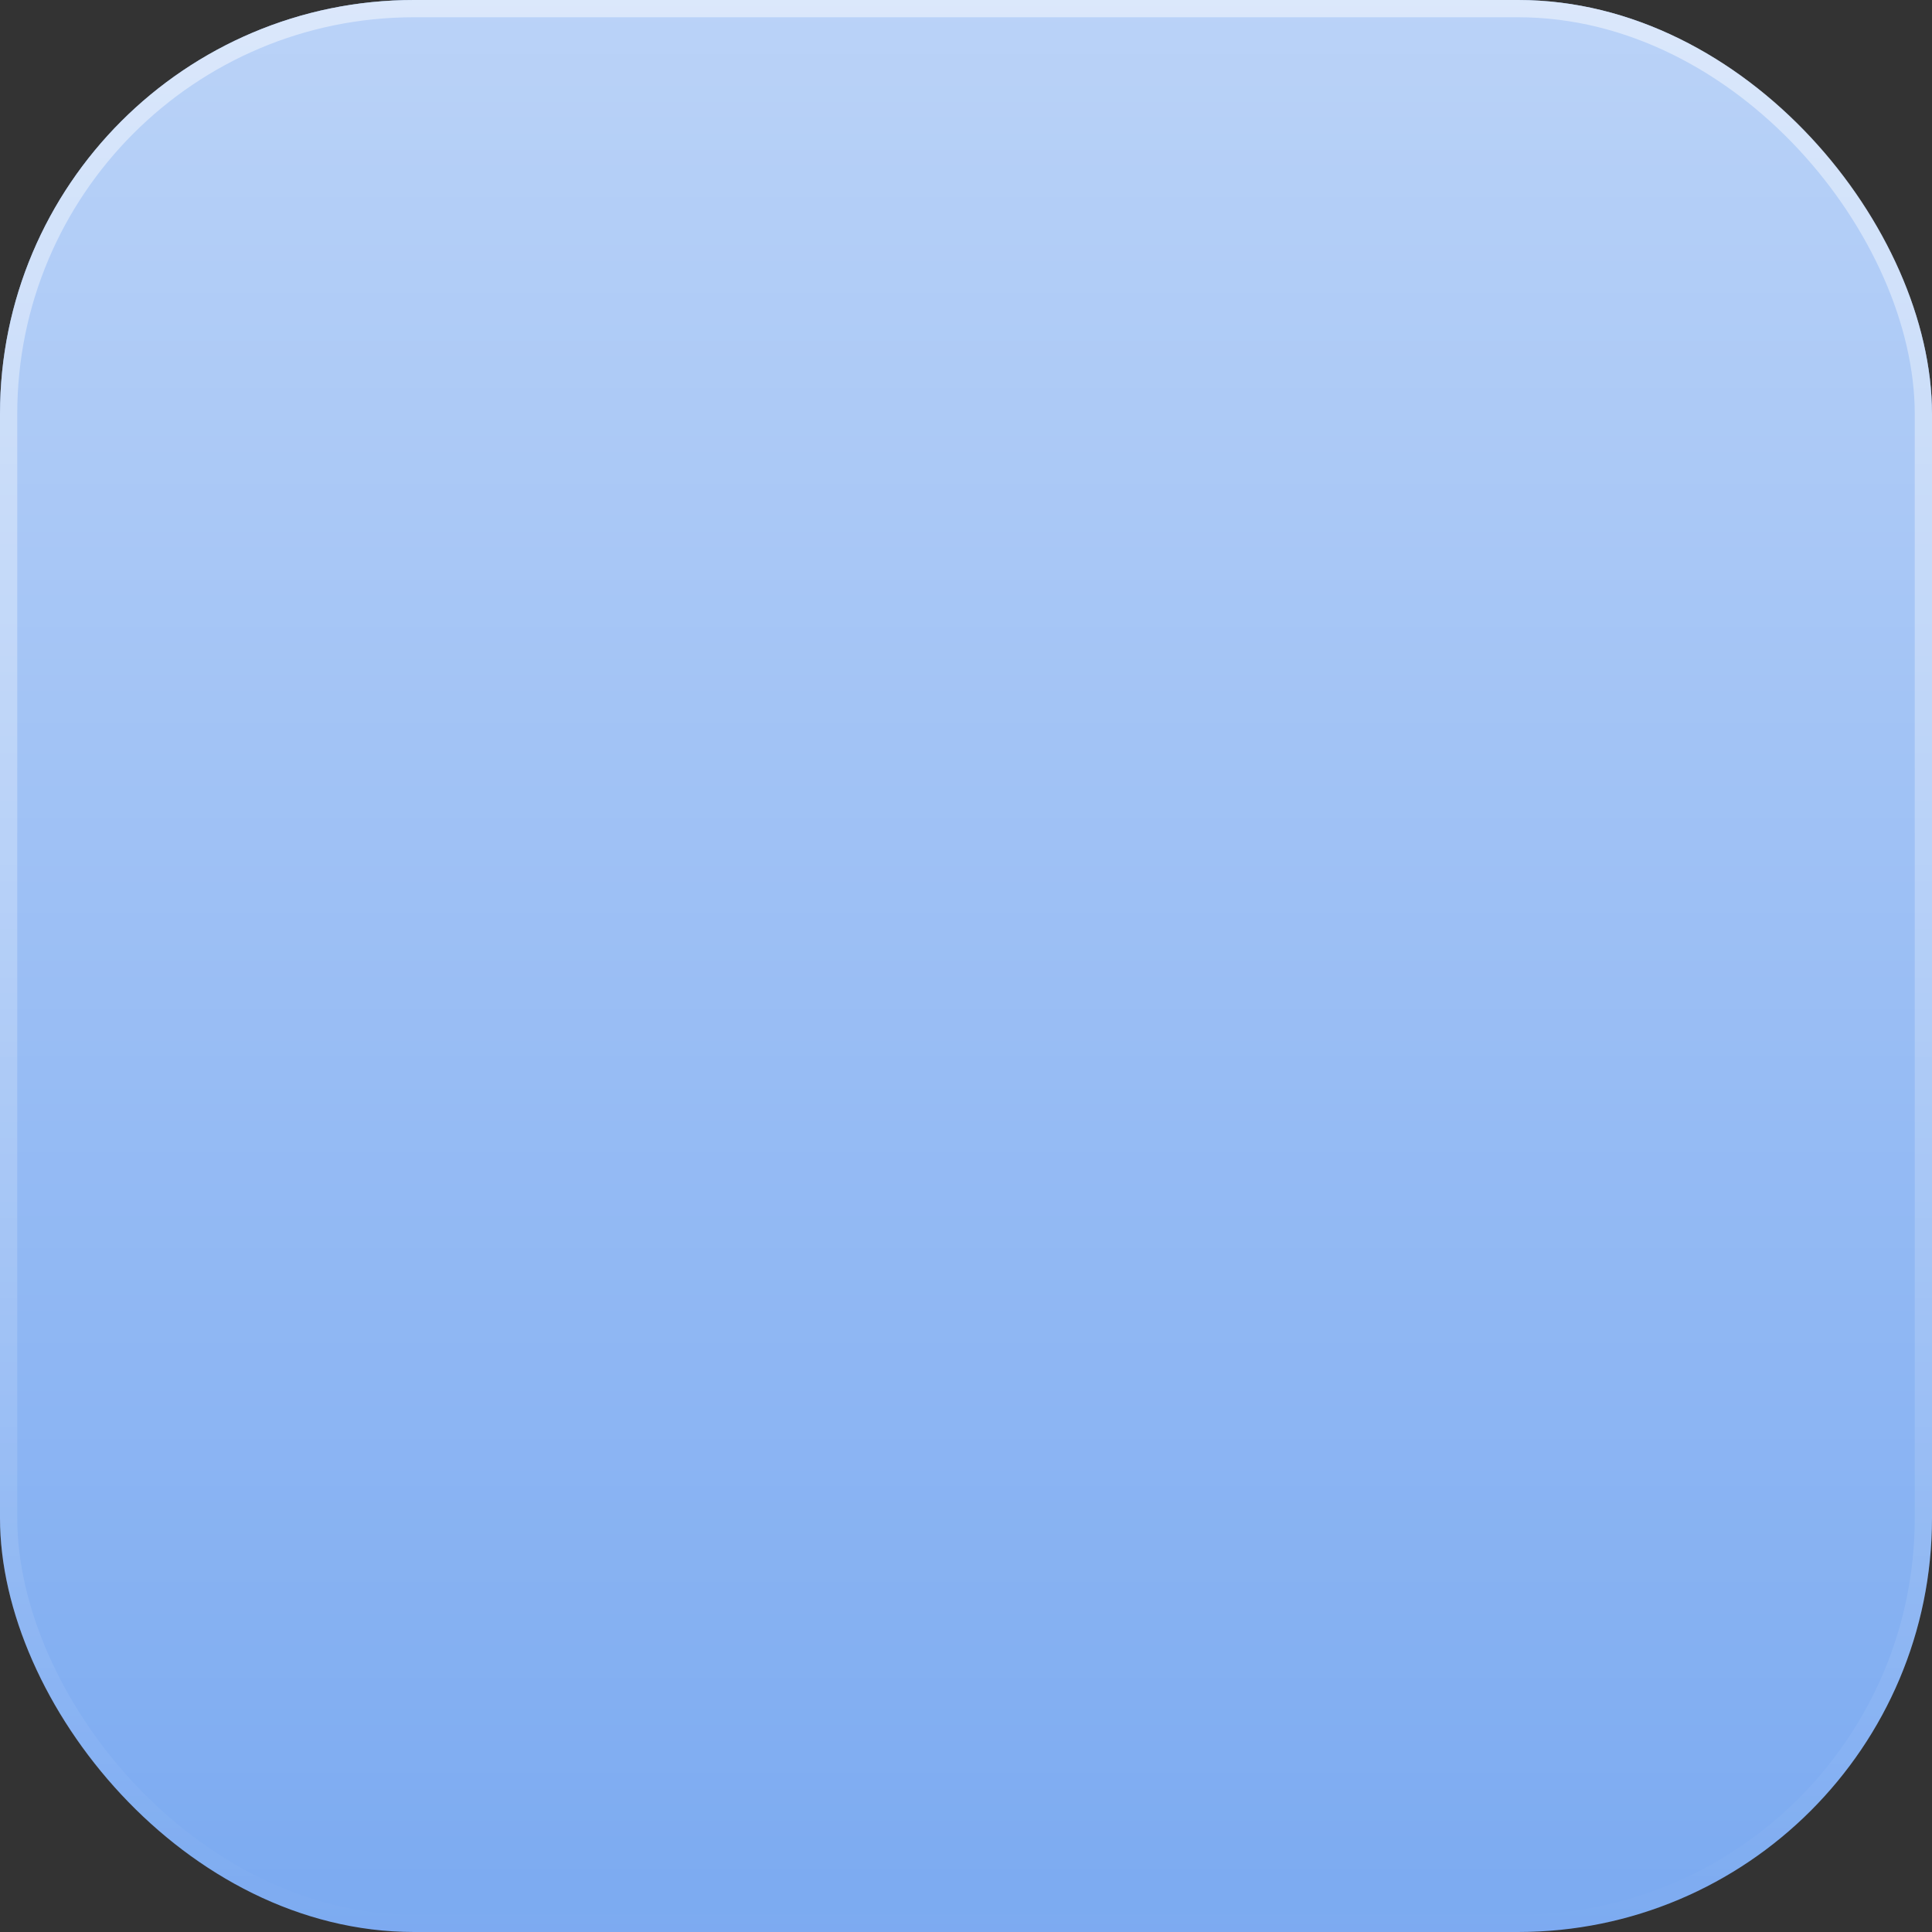 <?xml version="1.0" encoding="UTF-8"?>
<svg width="112px" height="112px" viewBox="0 0 112 112" version="1.1" xmlns="http://www.w3.org/2000/svg" xmlns:xlink="http://www.w3.org/1999/xlink">
    <rect x="0" y="0" width="112" height="112" fill="#333333" stroke="none"/>
    <!-- Generator: Sketch 58 (84663) - https://sketch.com -->
    <title>rectangle-1</title>
    <desc>Created with Sketch.</desc>
    <defs>
        <linearGradient x1="50%" y1="100%" x2="50%" y2="0%" id="linearGradient-1">
            <stop stop-color="#FFFFFF" stop-opacity="0" offset="0%"></stop>
            <stop stop-color="#FFFFFF" stop-opacity="0.48" offset="100%"></stop>
        </linearGradient>
        <linearGradient x1="50%" y1="-0.45%" x2="50%" y2="100.45%" id="linearGradient-2">
            <stop stop-color="#FFFFFF" stop-opacity="0.48" offset="0%"></stop>
            <stop stop-color="#FFFFFF" stop-opacity="0" offset="100%"></stop>
        </linearGradient>
    </defs>
    <g id="Page-1" stroke="none" stroke-width="1" fill="none" fill-rule="evenodd">
        <g id="rectangle-1">
            <rect id="Rectangle" fill="#7BAAF1" fill-rule="nonzero" x="0" y="0" width="112" height="112" rx="24"></rect>
            <rect id="Rectangle" fill="url(#linearGradient-1)" fill-rule="nonzero" x="0" y="0" width="112" height="112" rx="24"></rect>
            <rect id="Rectangle" stroke="url(#linearGradient-2)" x="0.5" y="0.5" width="111" height="111" rx="23.5"></rect>
        </g>
    </g>
</svg>